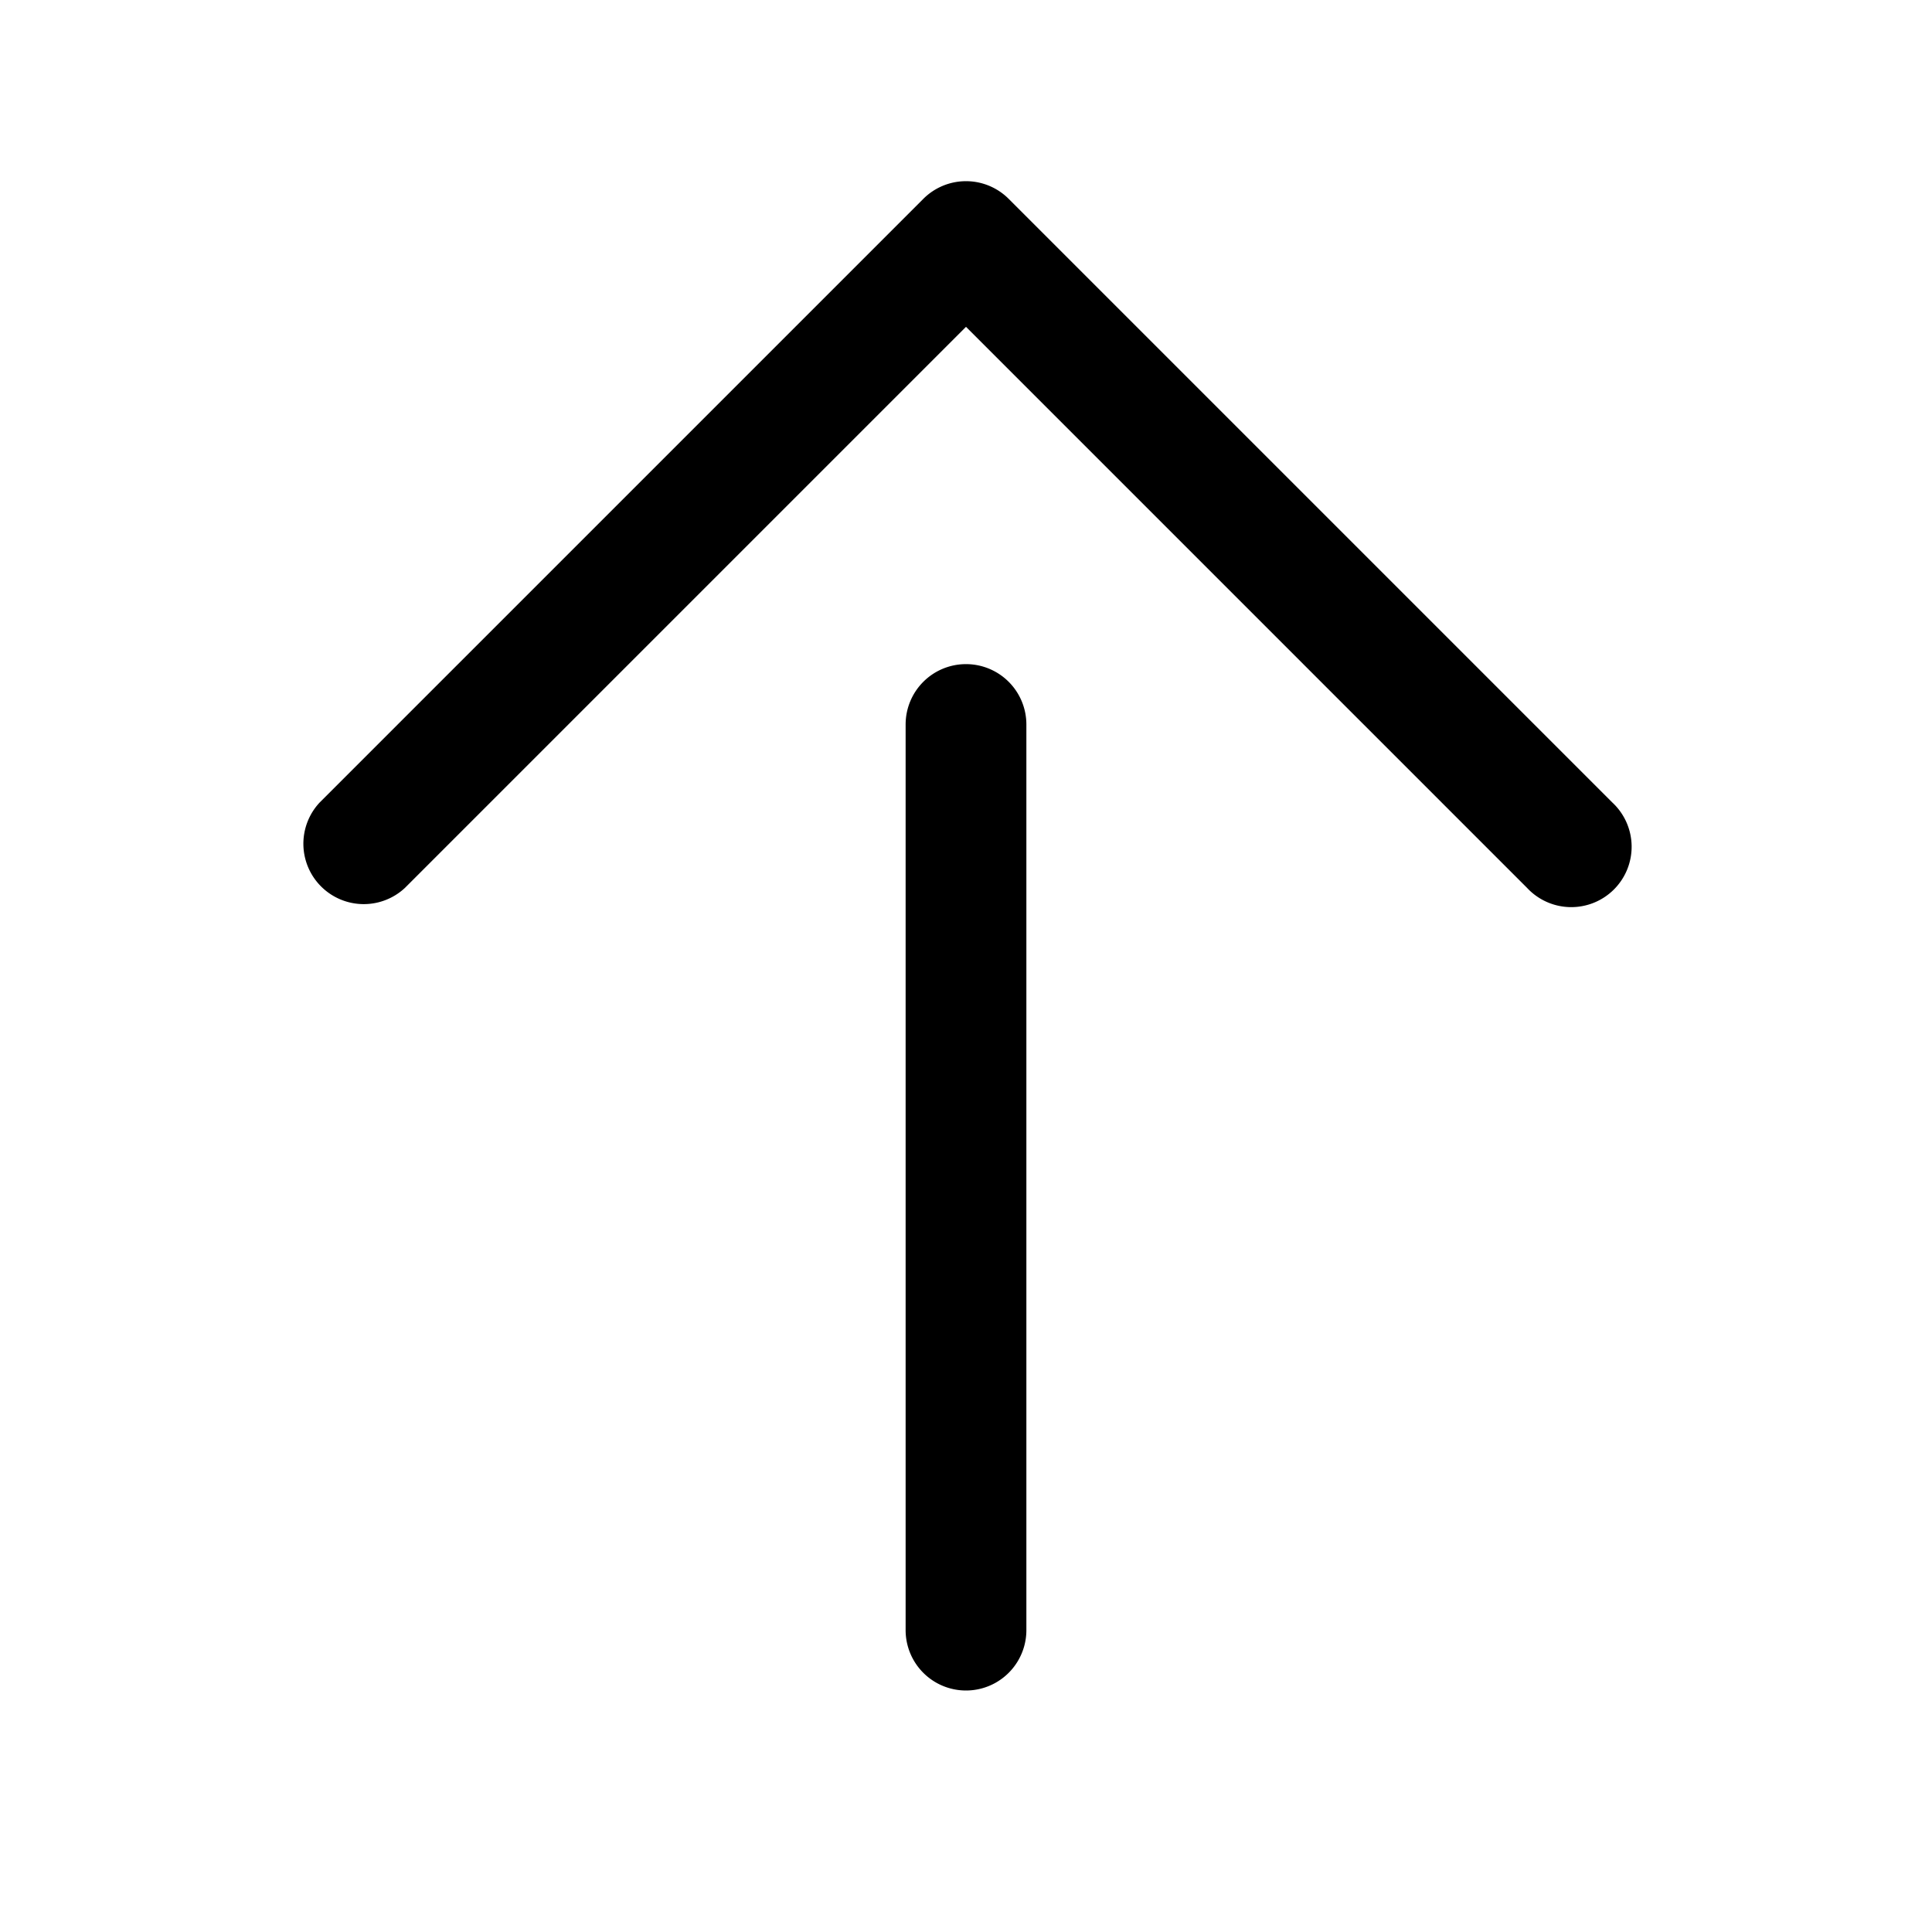 <svg xmlns="http://www.w3.org/2000/svg" viewBox="0 0 24 24" fill="currentColor">
  <path fill-rule="evenodd" d="M11.47 2.47a.75.75 0 011.06 0l7.5 7.5a.75.75 0 11-1.06 1.06L12 4.06l-6.97 6.97a.75.75 0 01-1.06-1.06l7.5-7.5zM12 8.25a.75.75 0 01.75.75v11.25a.75.75 0 01-1.5 0V9a.75.75 0 01.75-.75z" clip-rule="evenodd"/>
</svg>